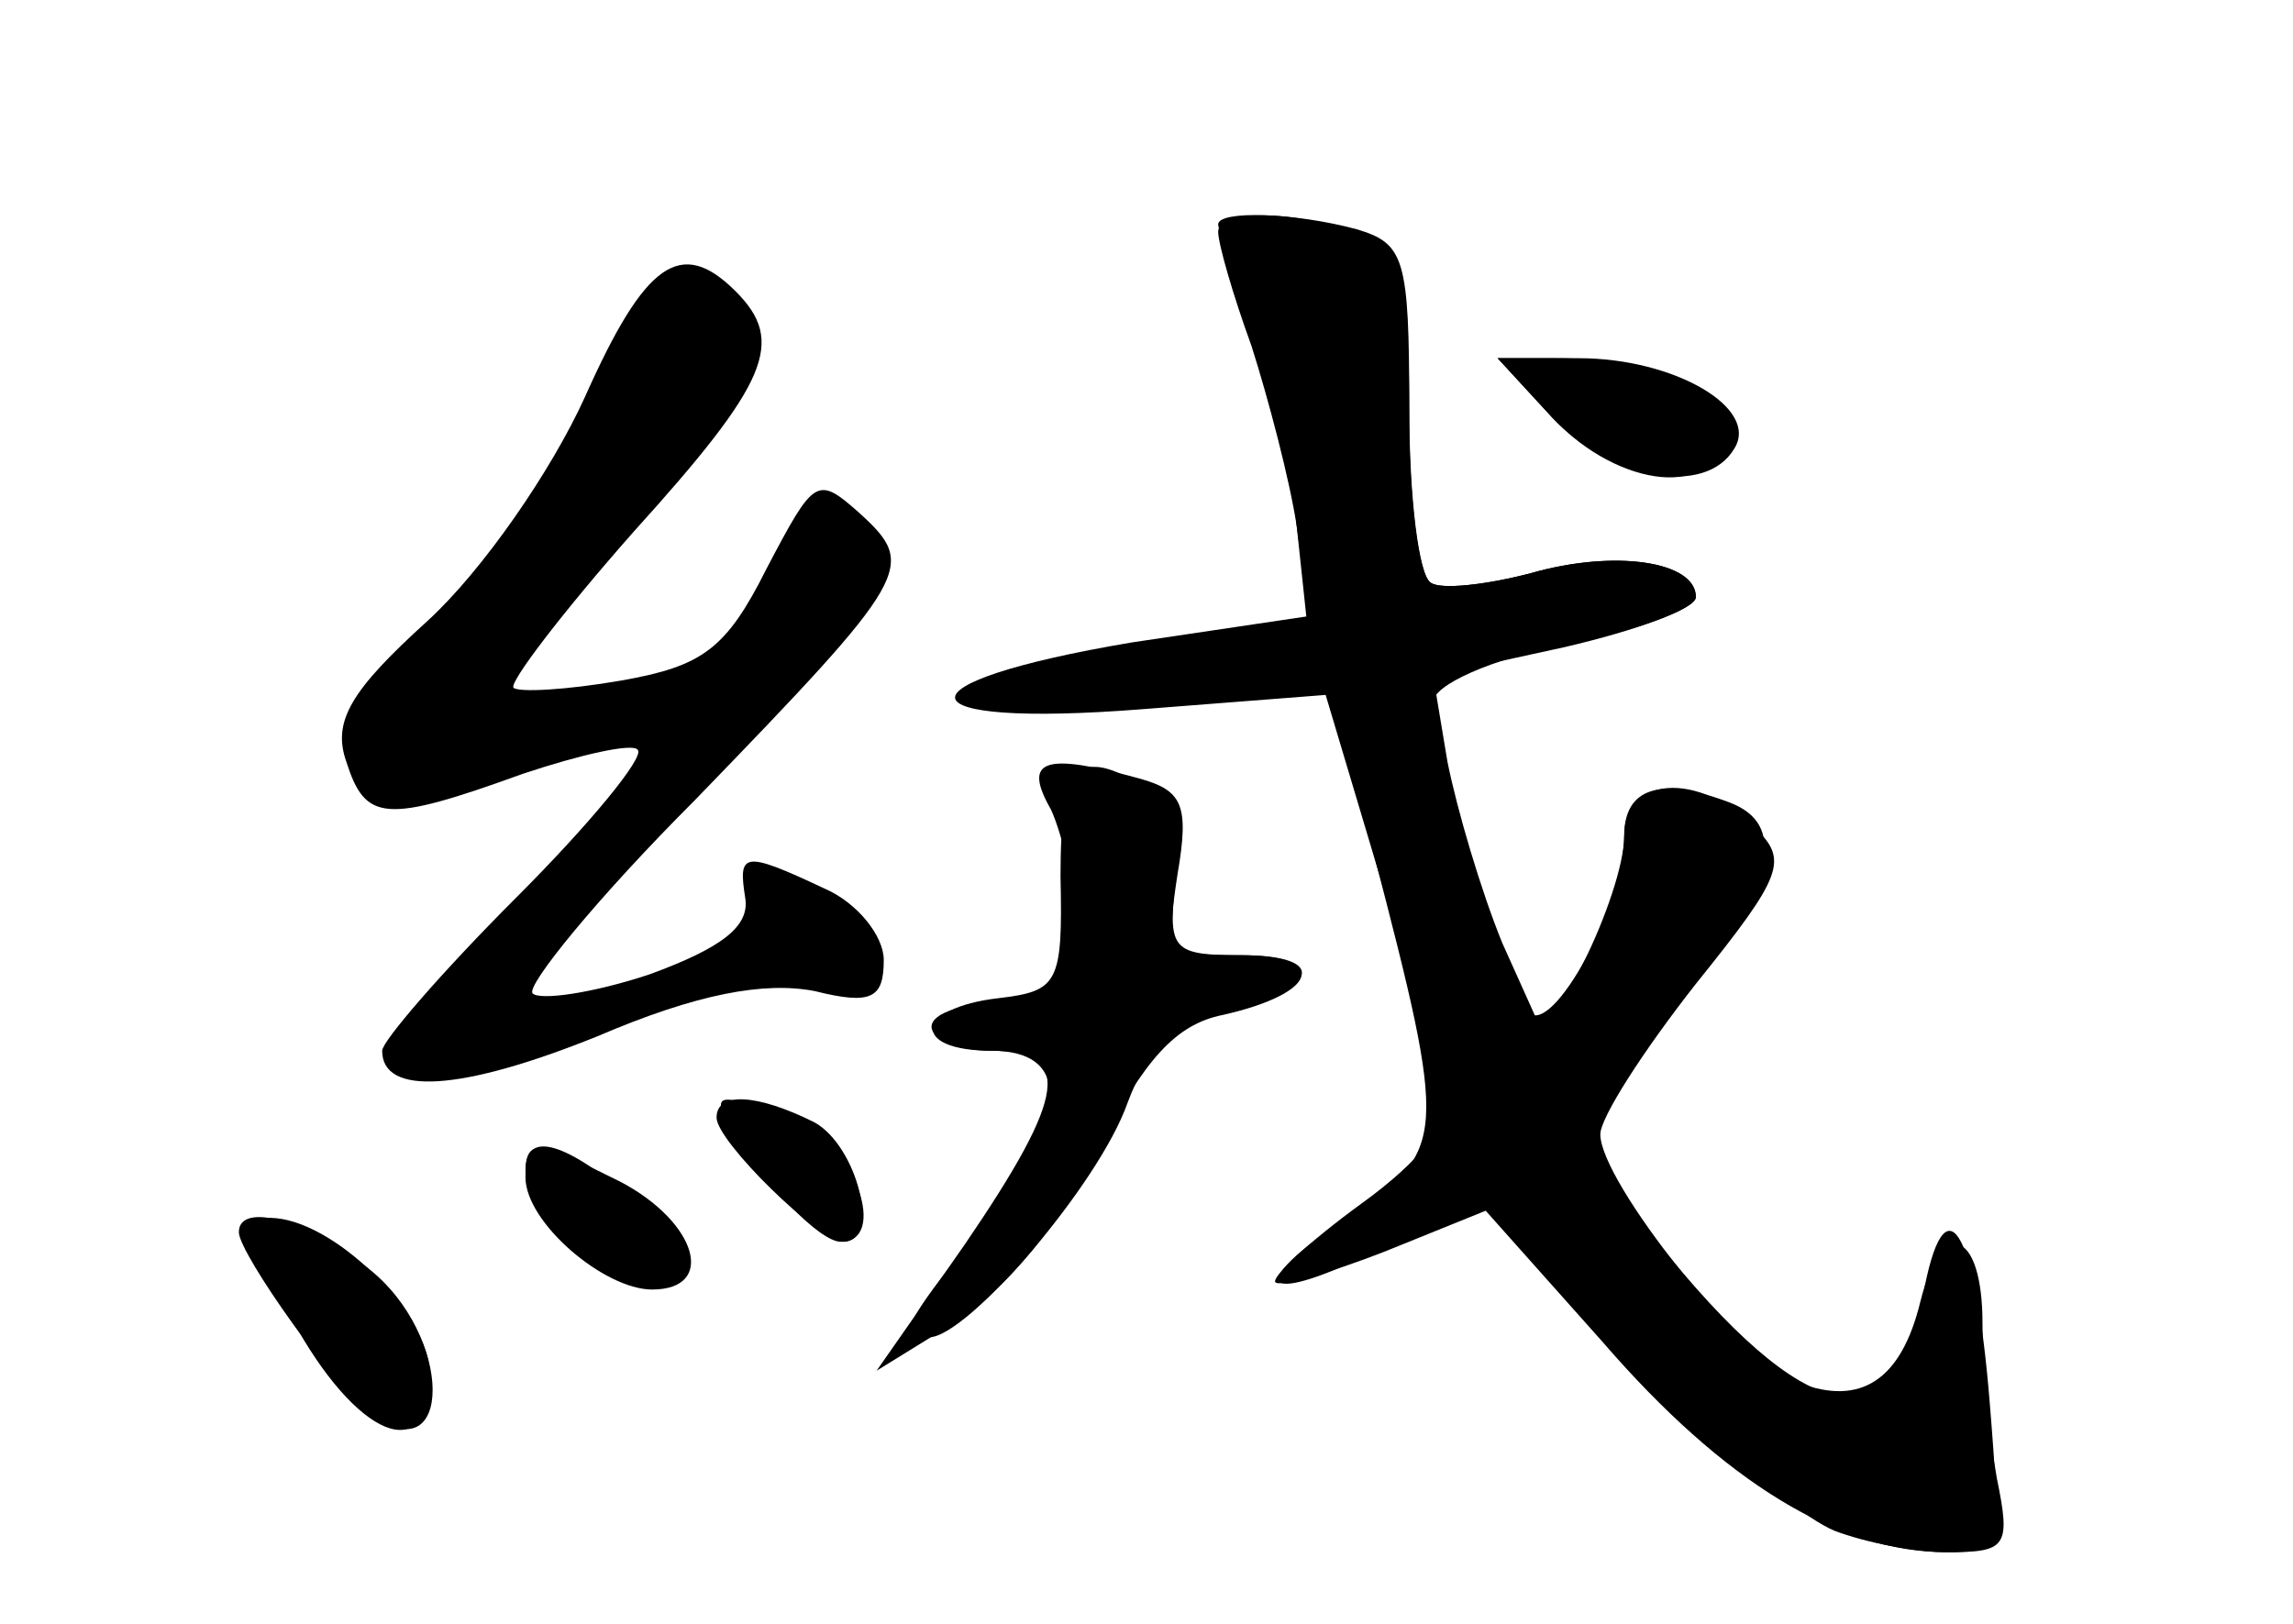 <?xml version="1.0" standalone="no"?>
<!DOCTYPE svg PUBLIC "-//W3C//DTD SVG 20010904//EN"
 "http://www.w3.org/TR/2001/REC-SVG-20010904/DTD/svg10.dtd">
<svg version="1.0" xmlns="http://www.w3.org/2000/svg"
 width="96pt" height="68pt" viewBox="0 0 96 68"
 preserveAspectRatio="xMidYMid meet">
<g transform="translate(0,68) scale(0.1,-0.1)" fill="#000000" stroke="none">
<g id="part-0" class="char-part">
  <path d="M510 586 c0 -2 6 -19 14 -37 7 -19 16 -55 18 -81 l5 -47 -73 -13
c-99 -16 -96 -32 4 -24 l79 7 18 -68 c31 -119 31 -125 -10 -152 -46 -31 -37
-39 15 -13 l42 20 16 -20 c36 -44 108 -110 130 -119 13 -5 34 -9 47 -9 22 0
23 2 18 63 -6 74 -19 94 -28 44 -12 -63 -49 -55 -112 24 -35 45 -35 44 14 105
36 45 41 69 17 78 -29 11 -44 6 -44 -14 0 -29 -30 -84 -40 -74 -9 10 -40 110
-40 130 0 7 24 18 55 24 30 6 55 15 55 20 0 15 -34 20 -69 10 -19 -5 -38 -7
-42 -4 -5 3 -9 36 -9 73 0 63 -2 69 -22 75 -26 7 -58 8 -58 2z"/>
  <path d="M245 514 c-14 -31 -43 -73 -66 -94 -32 -29 -40 -42 -34 -59 8 -25 16
-26 74 -5 24 8 46 13 48 10 3 -3 -20 -31 -51 -62 -31 -31 -56 -60 -56 -64 0
-19 33 -17 90 6 42 18 70 23 91 19 24 -6 29 -3 29 13 0 10 -11 24 -25 30 -34
16 -36 15 -33 -4 2 -12 -10 -21 -40 -32 -24 -8 -46 -11 -49 -8 -3 3 27 40 68
81 91 94 93 98 69 120 -18 16 -19 15 -39 -23 -17 -34 -27 -41 -61 -47 -23 -4
-43 -5 -45 -3 -2 2 20 31 50 65 57 63 64 80 43 101 -23 23 -38 12 -63 -44z"/>
  <path d="M650 505 c28 -30 70 -34 70 -6 0 19 -25 31 -69 31 l-24 0 23 -25z"/>
  <path d="M444 313 c1 -45 -1 -48 -26 -51 -35 -4 -37 -22 -3 -22 34 0 33 -28
-5 -75 -33 -41 -34 -45 -21 -45 16 0 71 64 83 98 9 24 20 35 40 39 40 8 45 23
8 23 -29 0 -31 2 -28 30 2 19 -3 34 -12 40 -29 18 -36 10 -36 -37z"/>
  <path d="M306 208 c13 -23 37 -48 46 -48 20 0 6 41 -18 50 -33 13 -37 13 -28
-2z"/>
  <path d="M220 190 c0 -22 39 -53 57 -46 16 7 15 10 -10 32 -30 26 -47 31 -47
14z"/>
  <path d="M100 164 c0 -9 42 -68 55 -76 35 -26 35 33 -1 61 -25 20 -54 28 -54
15z"/>
</g>
<g id="part-1" class="char-part">
  <path d="M250 511 c-12 -26 -39 -65 -61 -87 -40 -39 -51 -74 -23 -74 8 0 35 5
60 11 55 14 73 35 20 25 -21 -4 -36 -3 -36 3 0 5 25 38 55 74 59 69 64 81 39
91 -28 11 -33 7 -54 -43z"/>
</g>
<g id="part-2" class="char-part">
  <path d="M300 212 c0 -10 43 -52 53 -52 16 0 6 40 -12 50 -24 12 -41 13 -41 2z"/>
  <path d="M220 187 c0 -19 33 -47 53 -47 27 0 19 28 -13 45 -36 18 -40 19 -40
2z"/>
  <path d="M122 128 c27 -50 58 -63 58 -24 0 26 -41 66 -67 66 -11 0 -9 -10 9
-42z"/>
</g>
<g id="part-3" class="char-part">
  <path d="M510 583 c0 -5 6 -26 14 -48 7 -22 16 -56 19 -76 l5 -37 -74 -11
c-101 -17 -98 -36 4 -28 l77 6 23 -77 c12 -42 25 -84 27 -92 3 -9 -10 -26 -35
-44 -22 -16 -38 -31 -36 -33 2 -2 23 4 46 13 l42 17 49 -55 c51 -59 99 -88
144 -88 25 0 27 2 21 31 -3 17 -6 47 -6 65 0 39 -17 45 -26 9 -8 -33 -25 -44
-51 -34 -23 9 -83 84 -83 104 0 7 18 35 40 63 37 46 39 52 24 66 -23 23 -54
21 -54 -4 0 -12 -8 -35 -17 -53 l-16 -32 -18 40 c-9 22 -19 56 -23 76 l-6 36
55 12 c30 7 55 16 55 21 0 15 -34 20 -69 10 -19 -5 -38 -7 -42 -4 -5 3 -9 34
-9 69 0 53 -3 66 -19 75 -23 12 -61 13 -61 3z"/>
  <path d="M650 505 c25 -26 64 -33 76 -13 11 17 -25 38 -65 38 l-34 0 23 -25z"/>
</g>
<g id="part-4" class="char-part">
  <path d="M440 341 c5 -11 10 -33 10 -50 0 -28 -3 -31 -30 -31 -16 0 -30 -4
-30 -10 0 -5 11 -10 25 -10 34 0 32 -18 -11 -81 l-37 -53 34 21 c20 13 44 42
59 72 19 37 32 52 52 56 40 9 45 25 7 25 -30 0 -31 1 -26 34 5 29 2 35 -16 40
-40 11 -49 8 -37 -13z"/>
</g>
</g>
</svg>